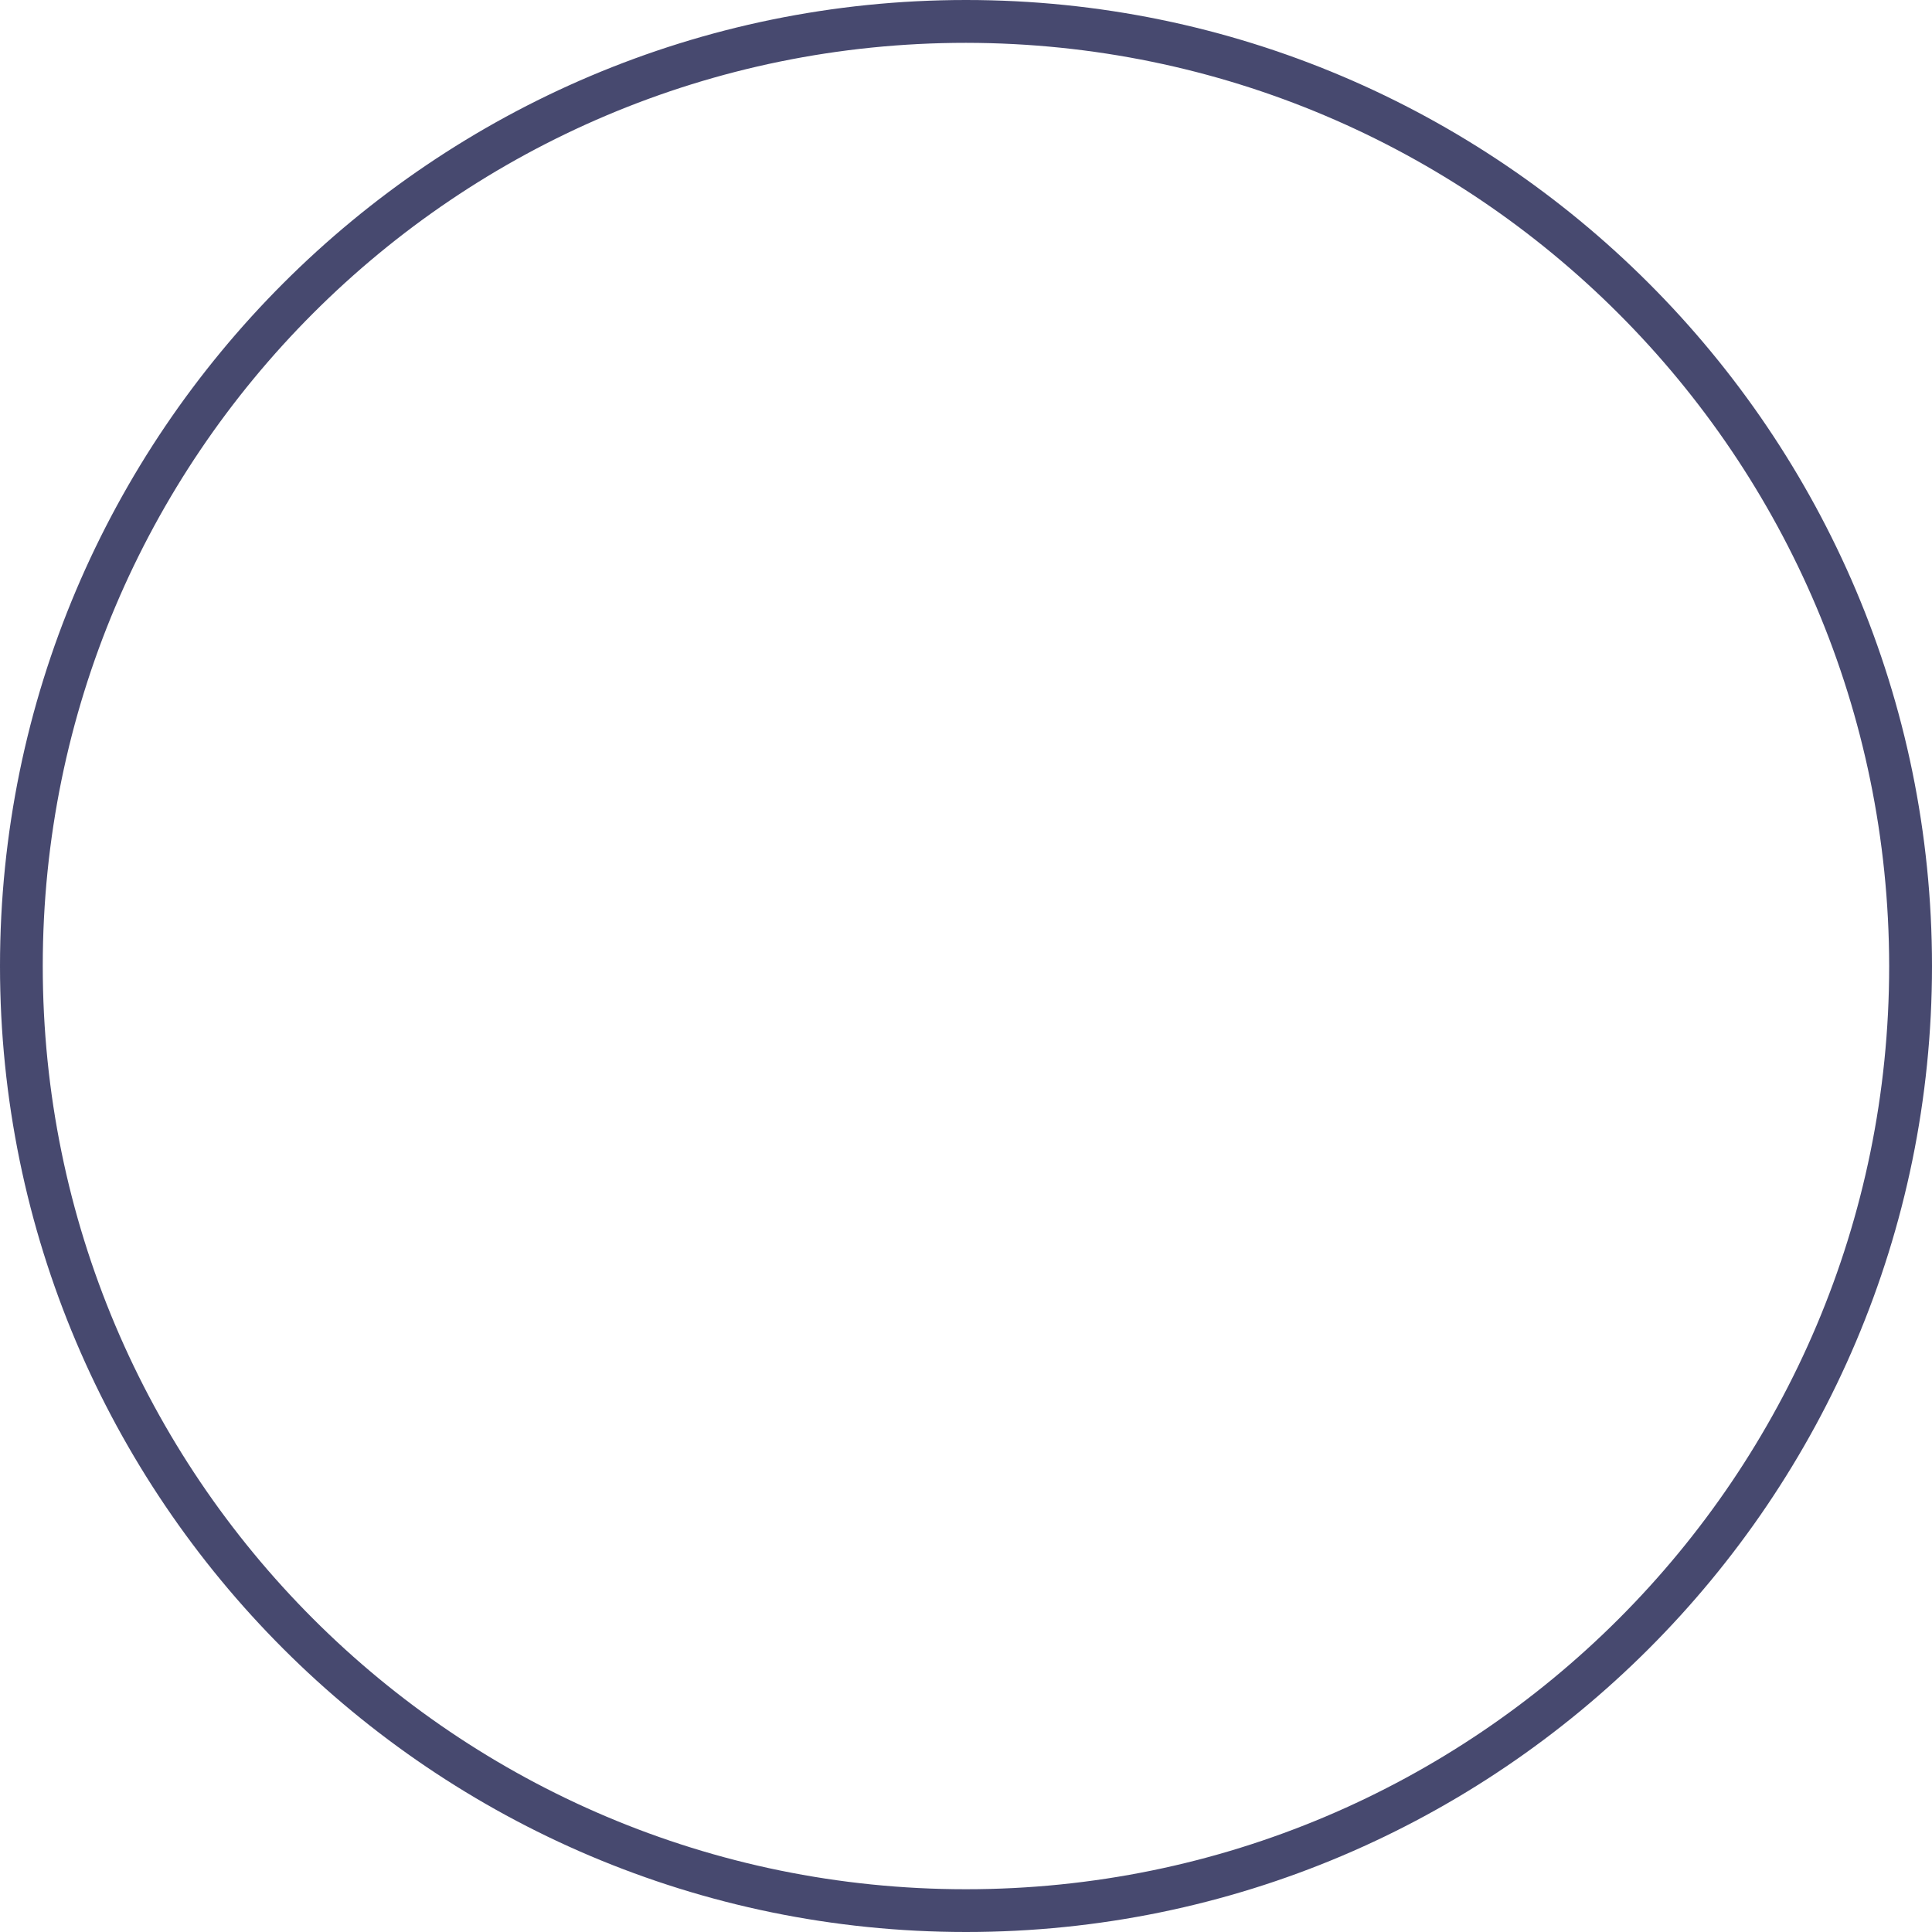 <svg version="1.1" id="图层_1" x="0px" y="0px" width="270.63px" height="270.63px" viewBox="0 0 270.63 270.63" enable-background="new 0 0 270.63 270.63" xml:space="preserve" xmlns="http://www.w3.org/2000/svg" xmlns:xlink="http://www.w3.org/1999/xlink" xmlns:xml="http://www.w3.org/XML/1998/namespace">
  <title>107</title>
  <path fill="#47496F" d="M135.32,270.63C60.7,270.63,0,209.93,0,135.32S60.7,0,135.32,0s135.31,60.7,135.31,135.32
	S209.93,270.63,135.32,270.63z M135.32,6C63.899,5.994,5.996,63.889,5.99,135.31C5.984,206.731,63.879,264.634,135.3,264.64
	s129.324-57.889,129.33-129.31v0v-0.01C264.553,63.934,206.706,6.083,135.32,6z" class="color c1"/>
</svg>